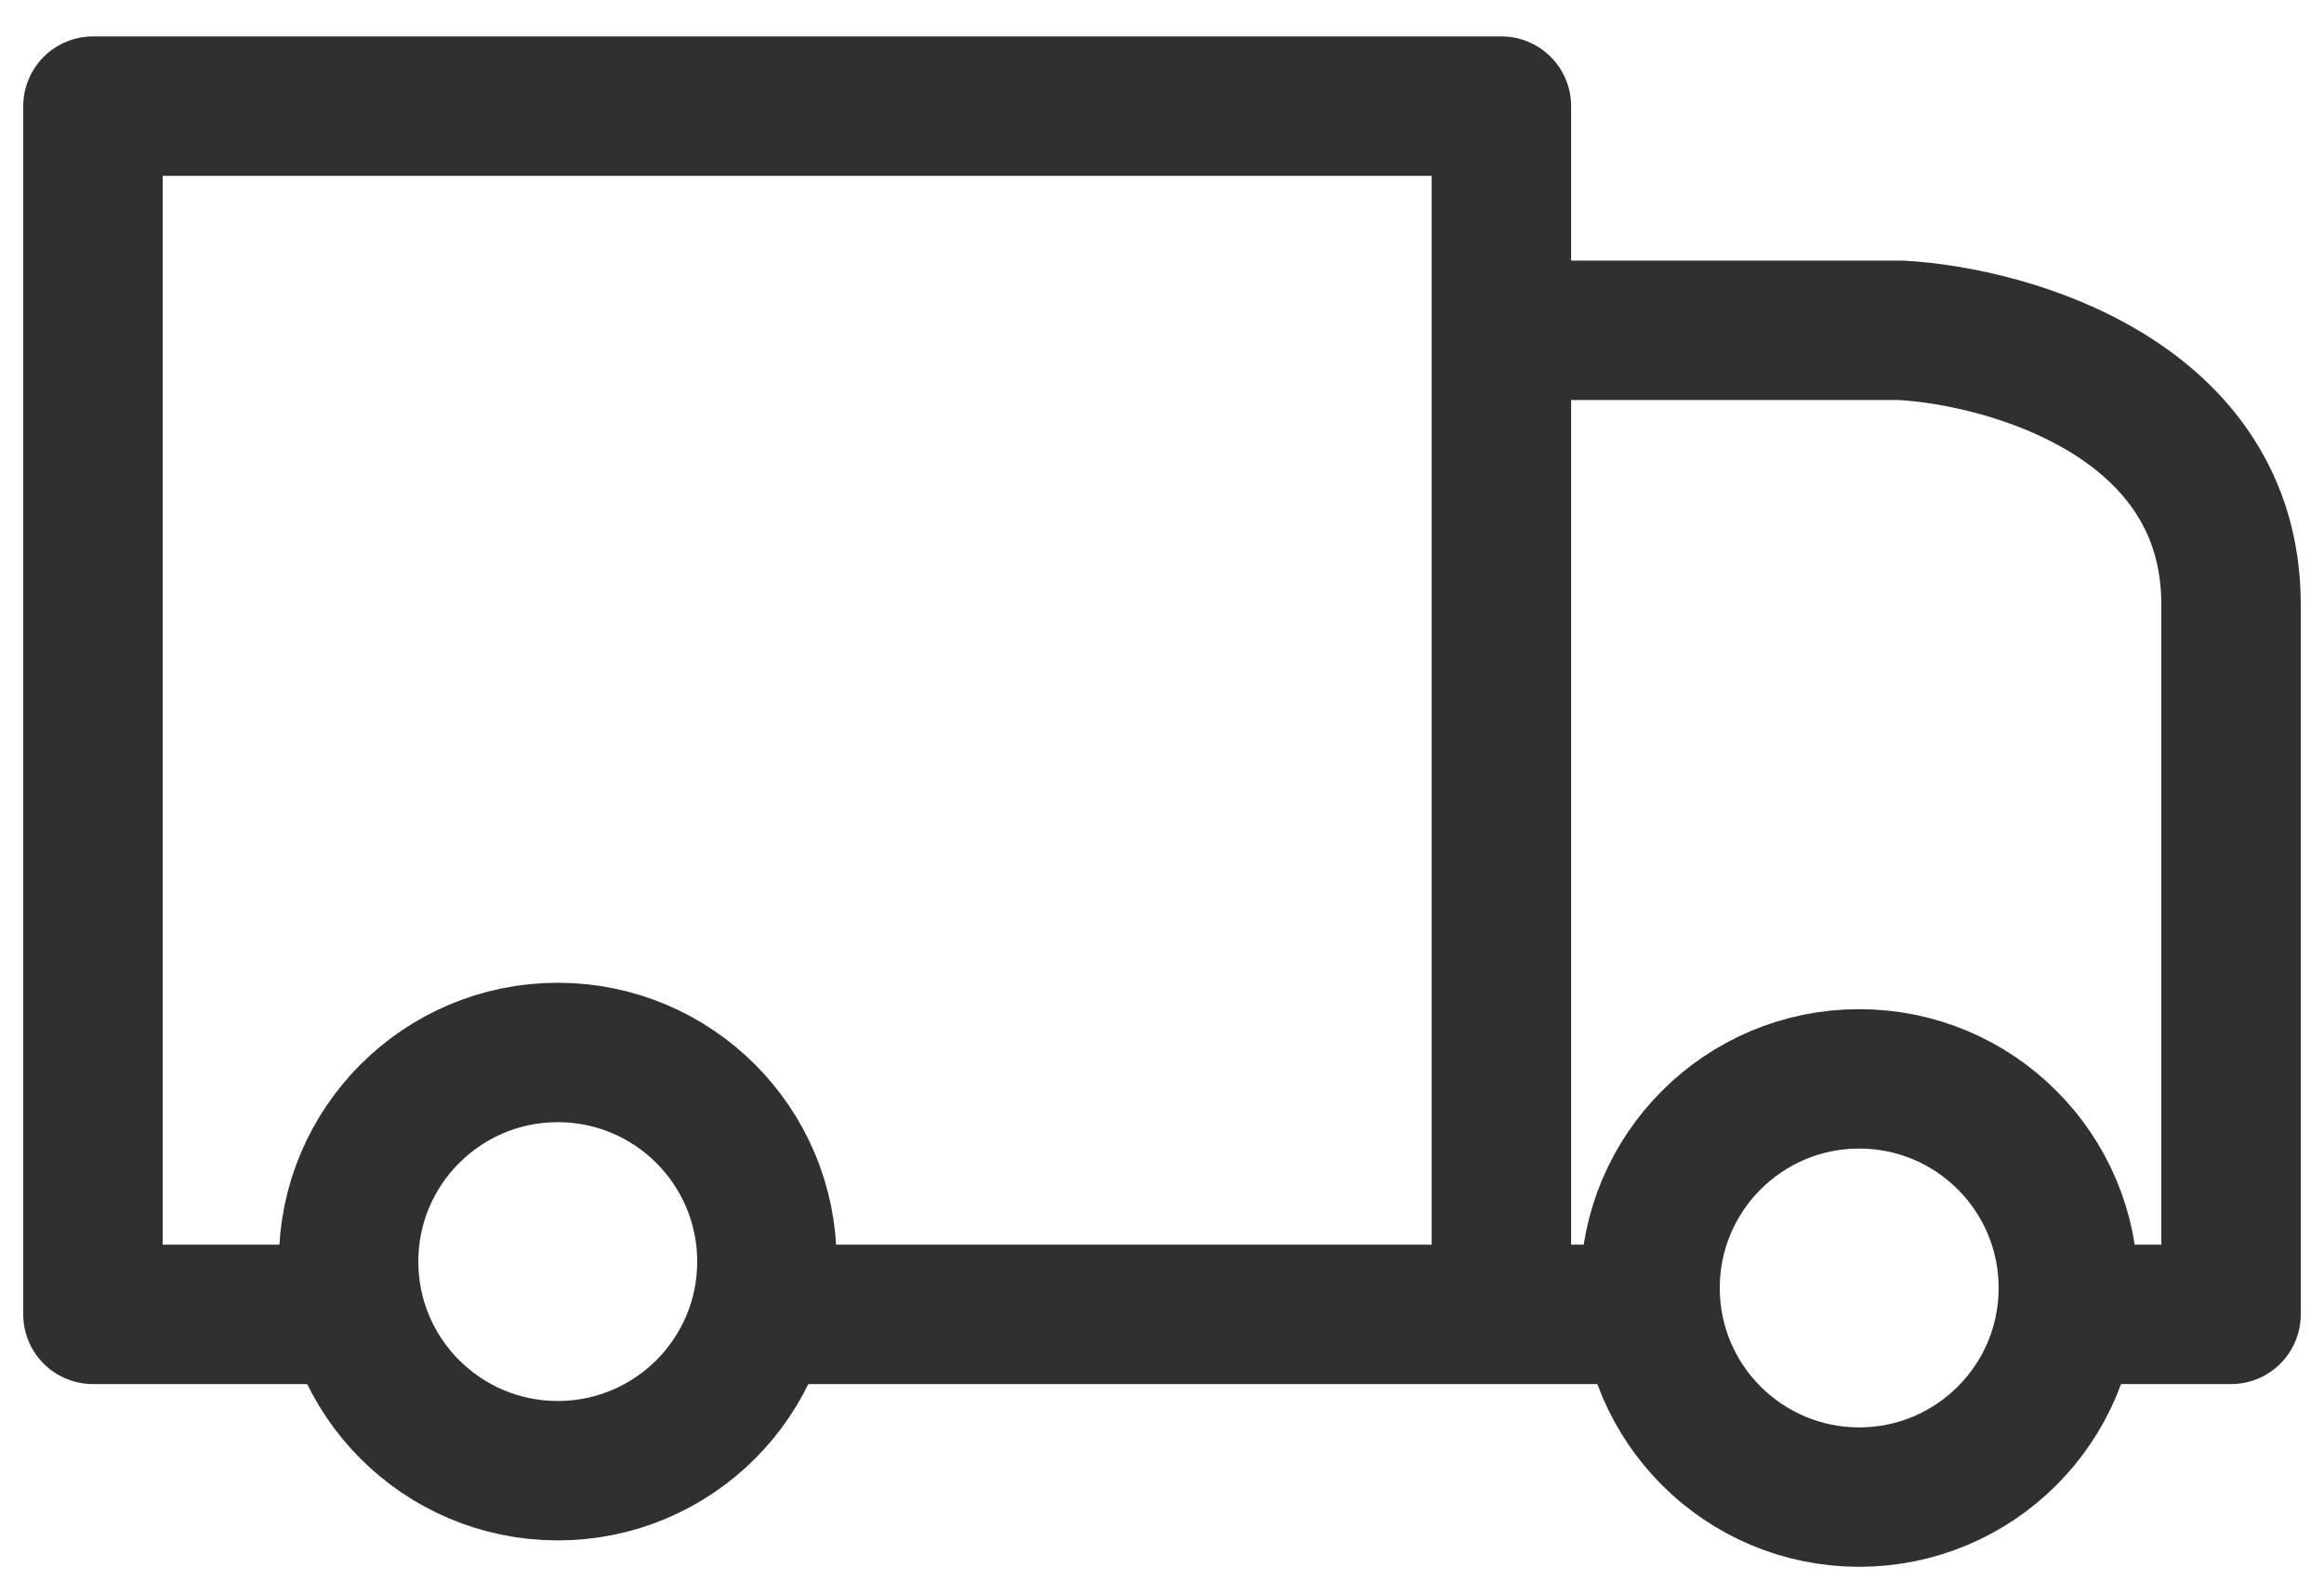 <svg width="25" height="17" viewBox="0 0 25 17" fill="none" xmlns="http://www.w3.org/2000/svg">
<path d="M16.151 14.142H8.03M16.151 14.142V3.554M16.151 14.142H18.5M4.5 14.142H1V1.142H16.151V3.554M16.151 3.554H20.451C21.634 3.621 24 4.305 24 6.503C24 8.701 24 12.511 24 14.142H21.884" stroke="#303030" stroke-width="1.5" stroke-linejoin="round"/>
<circle cx="6" cy="13.574" r="2.25" stroke="#303030" stroke-width="1.5"/>
<circle cx="20" cy="13.858" r="2.25" stroke="#303030" stroke-width="1.5"/>
</svg>
